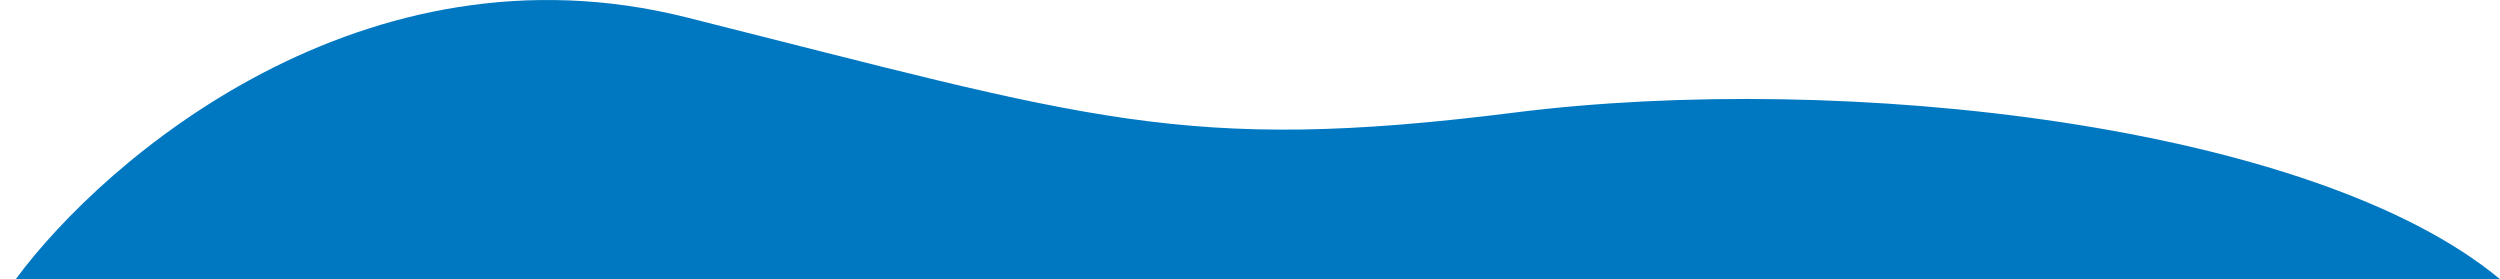 <svg width="3331" height="372" viewBox="0 0 3331 372" fill="none" xmlns="http://www.w3.org/2000/svg">
<path d="M914.557 23.119C484.967 -84.718 139.84 210.774 20.976 372H3331C3083.48 165.843 2458.4 94.481 2017.9 149.984C1577.4 205.488 1451.54 157.914 914.557 23.119Z" fill="#0078C1"/>
</svg>
